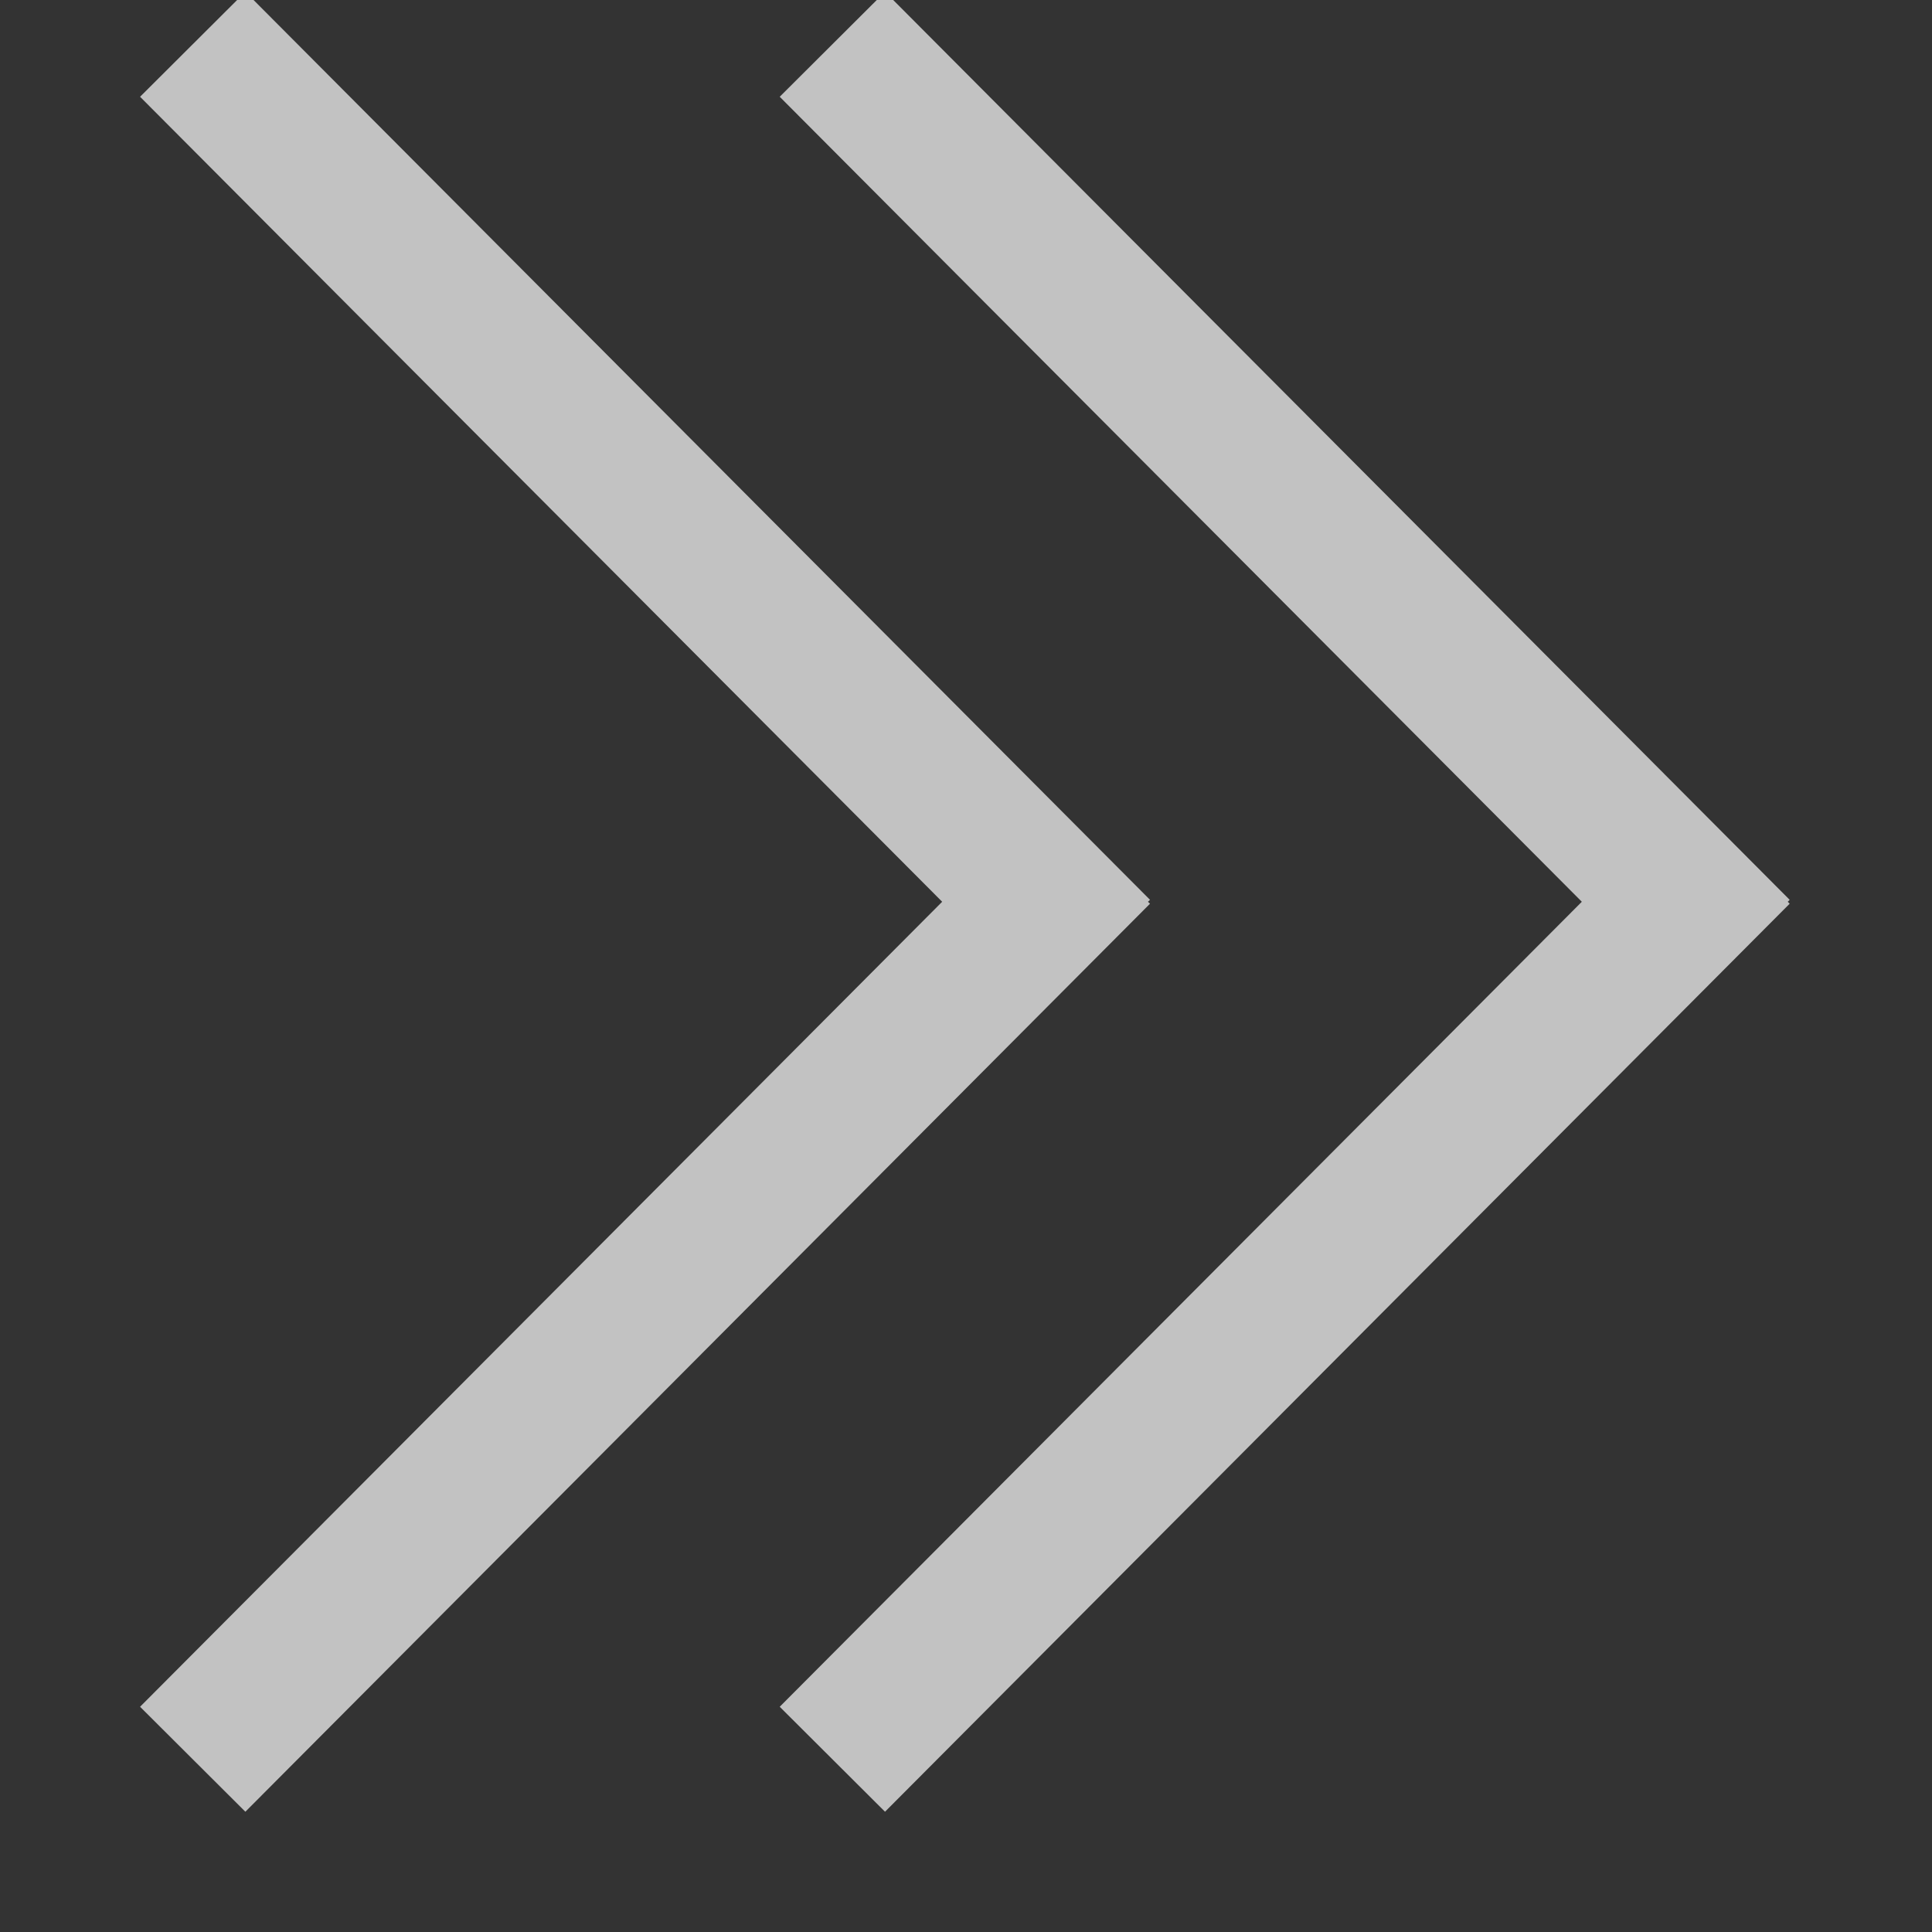 <?xml version="1.0" encoding="UTF-8" standalone="no"?>
<svg width="12px" height="12px" viewBox="0 0 12 12" version="1.1" xmlns="http://www.w3.org/2000/svg" xmlns:xlink="http://www.w3.org/1999/xlink">
    <rect x="0" y="0" width="12" height="12" fill="#333333" stroke="none"/>
    <!-- Generator: sketchtool 3.6.1 (26313) - http://www.bohemiancoding.com/sketch -->
    <title>arrows_small</title>
    <desc>Created with sketchtool.</desc>
    <defs></defs>
    <g id="13.x-Widget" stroke="none" stroke-width="1" fill="none" fill-rule="evenodd" opacity="0.7">
        <g id="13.1.2-Widgets-Desktop_simple_dark" transform="translate(-1233, -1013)" fill="#ffffff">
            <g id="arrows_small" transform="translate(1239, 1018.5) rotate(-270) translate(-1239, -1018.5) translate(1233, 1013)">
                <path d="M6.101,1.675 L1.101,6.657 L0.449,6.003 L6.089,0.384 L6.101,0.396 L6.113,0.384 L11.753,6.003 L11.101,6.657 L6.101,1.675 Z M6.101,5.648 L1.101,10.63 L0.449,9.976 L6.089,4.357 L6.101,4.37 L6.113,4.357 L11.753,9.976 L11.101,10.63 L6.101,5.648 Z"></path>
            </g>
        </g>
    </g>
</svg>